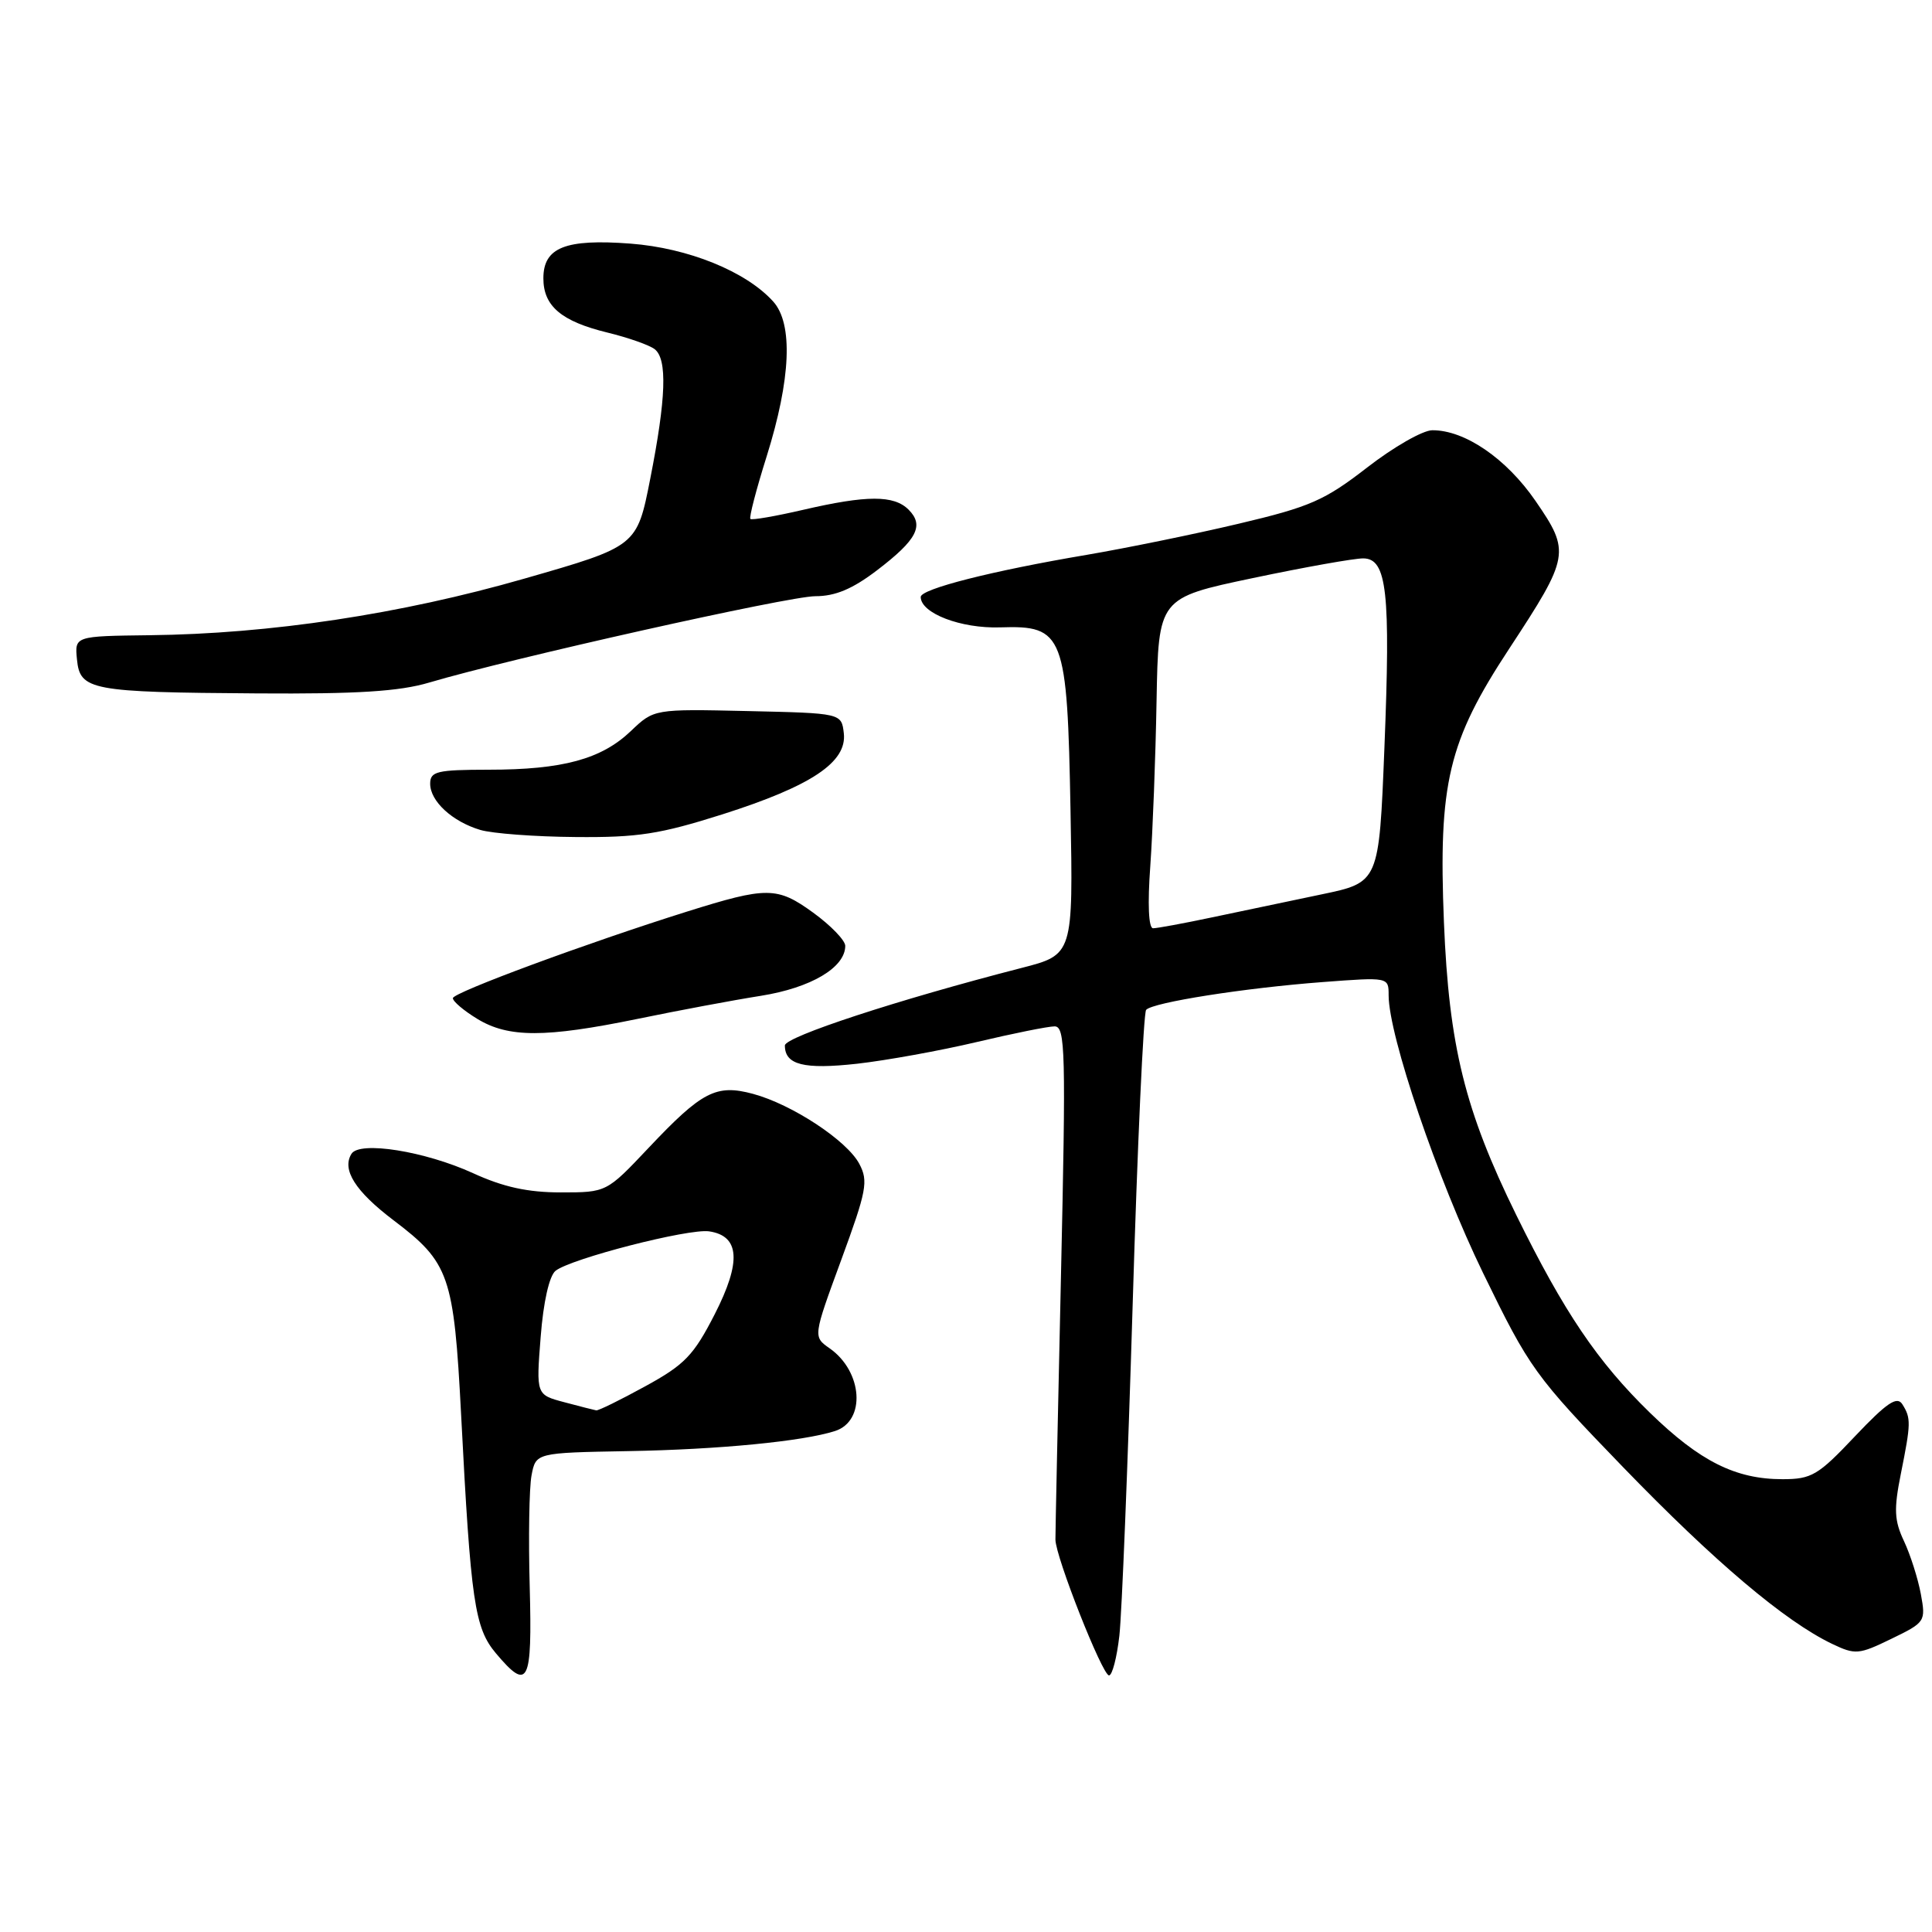 <?xml version="1.0" encoding="UTF-8" standalone="no"?>
<!DOCTYPE svg PUBLIC "-//W3C//DTD SVG 1.1//EN" "http://www.w3.org/Graphics/SVG/1.1/DTD/svg11.dtd" >
<svg xmlns="http://www.w3.org/2000/svg" xmlns:xlink="http://www.w3.org/1999/xlink" version="1.1" viewBox="0 0 256 256">
 <g >
 <path fill="currentColor"
d=" M 70.19 210.25 C 70.01 203.79 70.12 197.15 70.43 195.50 C 71.00 192.50 71.00 192.50 83.25 192.28 C 95.23 192.07 106.36 190.99 110.64 189.62 C 114.76 188.30 114.33 181.74 109.93 178.66 C 107.73 177.12 107.73 177.12 111.47 166.94 C 114.84 157.76 115.08 156.51 113.86 154.21 C 112.22 151.12 104.94 146.33 99.77 144.94 C 94.90 143.63 93.01 144.61 85.94 152.10 C 80.37 158.00 80.37 158.00 74.31 158.00 C 69.94 158.00 66.69 157.29 62.70 155.46 C 56.32 152.54 47.64 151.15 46.57 152.89 C 45.27 154.99 47.07 157.84 52.13 161.68 C 59.55 167.30 60.14 168.98 61.10 187.46 C 62.38 212.27 62.89 215.71 65.71 219.07 C 70.00 224.16 70.53 223.11 70.19 210.25 Z  M 148.32 216.75 C 148.65 213.86 149.44 194.18 150.08 173.00 C 150.71 151.82 151.52 134.19 151.87 133.81 C 152.76 132.82 164.93 130.91 175.25 130.13 C 184.00 129.47 184.00 129.47 184.00 131.87 C 184.00 137.21 190.48 156.27 196.51 168.67 C 202.67 181.33 203.37 182.31 215.09 194.43 C 227.19 206.94 236.49 214.81 242.76 217.82 C 245.84 219.29 246.30 219.25 250.62 217.15 C 255.12 214.97 255.19 214.85 254.52 211.21 C 254.14 209.17 253.14 206.02 252.29 204.21 C 251.00 201.48 250.93 199.99 251.87 195.30 C 253.22 188.57 253.23 187.92 252.07 186.07 C 251.36 184.95 250.01 185.87 245.79 190.32 C 240.91 195.49 240.05 196.00 236.18 196.00 C 229.97 196.00 225.24 193.63 218.64 187.21 C 211.68 180.44 207.25 173.88 200.91 160.99 C 194.10 147.13 192.00 138.60 191.33 122.24 C 190.58 103.76 191.89 98.26 199.98 85.95 C 208.00 73.73 208.11 73.13 203.46 66.37 C 199.59 60.75 194.10 56.99 189.79 57.01 C 188.53 57.01 184.64 59.24 181.15 61.95 C 175.52 66.31 173.60 67.16 164.15 69.39 C 158.29 70.78 149.22 72.63 144.00 73.52 C 131.44 75.64 122.00 78.04 122.00 79.10 C 122.00 81.26 127.32 83.30 132.52 83.13 C 140.97 82.85 141.42 84.01 141.85 107.46 C 142.20 126.50 142.20 126.50 135.35 128.26 C 118.98 132.47 104.00 137.38 104.00 138.53 C 104.00 141.10 106.51 141.73 113.57 140.95 C 117.46 140.51 124.58 139.22 129.40 138.08 C 134.22 136.94 138.87 136.00 139.74 136.00 C 141.17 136.00 141.25 139.28 140.58 169.25 C 140.17 187.54 139.84 203.18 139.85 204.00 C 139.86 206.28 146.07 222.00 146.95 222.00 C 147.38 222.00 147.99 219.64 148.32 216.75 Z  M 84.47 135.01 C 89.79 133.91 97.15 132.53 100.82 131.95 C 107.47 130.89 112.00 128.20 112.00 125.33 C 112.00 124.61 110.09 122.63 107.75 120.93 C 102.98 117.47 101.64 117.46 91.00 120.80 C 77.82 124.94 60.01 131.52 60.01 132.26 C 60.00 132.69 61.46 133.92 63.25 135.01 C 67.37 137.52 72.24 137.52 84.47 135.01 Z  M 95.74 107.90 C 107.52 104.15 112.25 100.99 111.81 97.16 C 111.50 94.50 111.50 94.50 99.08 94.22 C 86.66 93.94 86.66 93.94 83.58 96.88 C 79.69 100.59 74.56 101.99 64.75 101.99 C 57.89 102.00 57.00 102.21 57.00 103.85 C 57.00 106.16 59.92 108.86 63.64 109.97 C 65.21 110.44 70.88 110.87 76.24 110.91 C 84.52 110.99 87.44 110.53 95.74 107.90 Z  M 56.88 90.44 C 67.67 87.24 104.50 79.00 108.04 79.00 C 110.69 79.00 112.97 78.04 116.23 75.55 C 121.51 71.52 122.49 69.63 120.39 67.53 C 118.45 65.59 114.86 65.60 106.44 67.55 C 102.77 68.40 99.61 68.95 99.43 68.76 C 99.24 68.57 100.21 64.84 101.59 60.46 C 104.80 50.21 105.11 42.89 102.45 39.95 C 98.86 35.97 91.19 32.86 83.54 32.28 C 74.91 31.63 72.00 32.79 72.00 36.88 C 72.00 40.56 74.38 42.58 80.50 44.07 C 83.25 44.74 86.06 45.73 86.75 46.27 C 88.44 47.59 88.27 52.76 86.16 63.44 C 84.40 72.39 84.40 72.39 69.45 76.68 C 53.09 81.38 35.80 83.99 19.80 84.17 C 9.89 84.29 9.89 84.29 10.20 87.39 C 10.60 91.47 12.02 91.73 34.07 91.88 C 47.34 91.97 52.92 91.62 56.88 90.44 Z  M 74.77 185.80 C 71.04 184.81 71.04 184.81 71.64 177.16 C 72.00 172.50 72.78 169.07 73.61 168.39 C 75.63 166.78 91.24 162.76 93.96 163.16 C 98.03 163.76 98.26 167.19 94.70 174.15 C 91.91 179.60 90.73 180.83 85.50 183.69 C 82.20 185.50 79.28 186.94 79.00 186.88 C 78.72 186.83 76.82 186.35 74.77 185.80 Z  M 152.42 114.75 C 152.74 110.21 153.12 100.36 153.25 92.86 C 153.50 79.23 153.50 79.23 166.00 76.60 C 172.88 75.15 179.46 73.98 180.64 73.99 C 183.78 74.01 184.27 78.43 183.44 99.13 C 182.73 116.92 182.73 116.92 175.11 118.51 C 170.93 119.39 164.41 120.76 160.63 121.55 C 156.85 122.35 153.32 123.00 152.79 123.00 C 152.19 123.00 152.05 119.81 152.42 114.75 Z "/>
</g>
</svg>